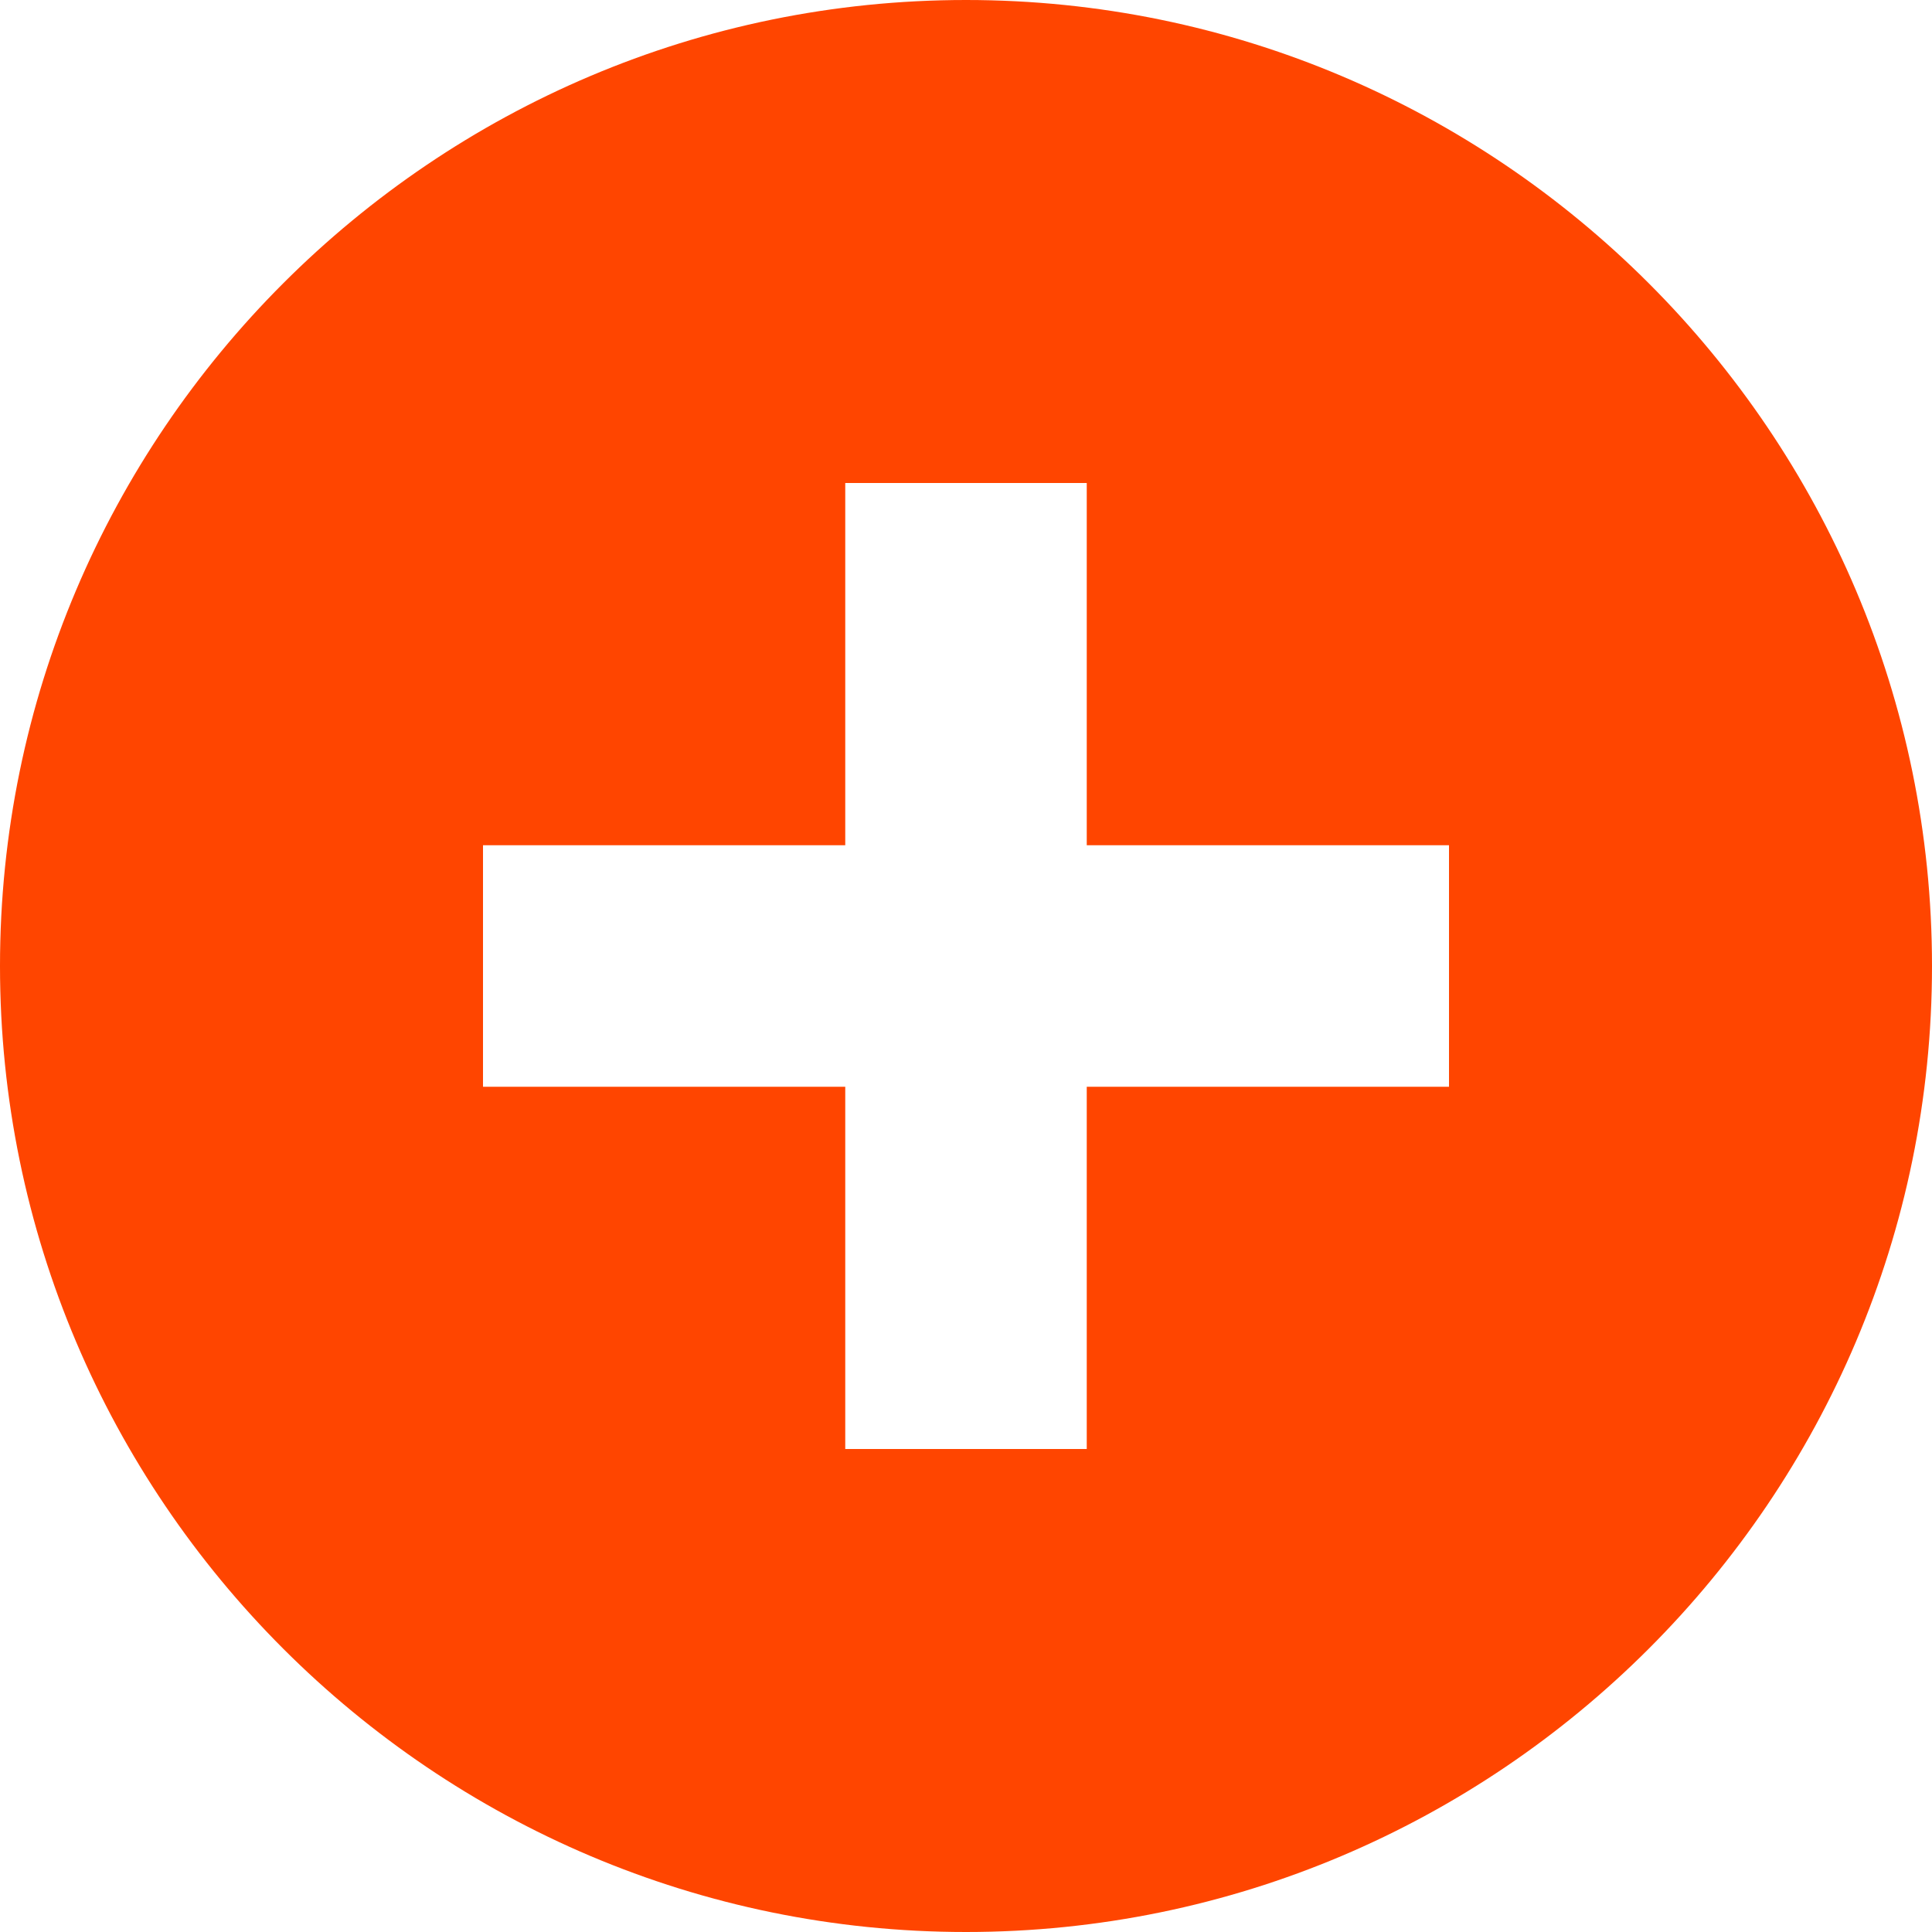 <?xml version="1.0"?>
<svg xmlns="http://www.w3.org/2000/svg" id="Capa_1" enable-background="new 0 0 515.556 515.556" height="512px" viewBox="0 0 515.556 515.556" width="512px"><g><path d="m257.778 0c-142.137 0-257.778 115.641-257.778 257.778s115.641 257.778 257.778 257.778 257.778-115.641 257.778-257.778-115.642-257.778-257.778-257.778zm128.889 290h-96.667v96.667h-64.444v-96.667h-96.667v-64.444h96.667v-96.667h64.444v96.667h96.667z" data-original="#000000" class="active-path" data-old_color="#000000" fill="#FF4500"/></g> </svg>
